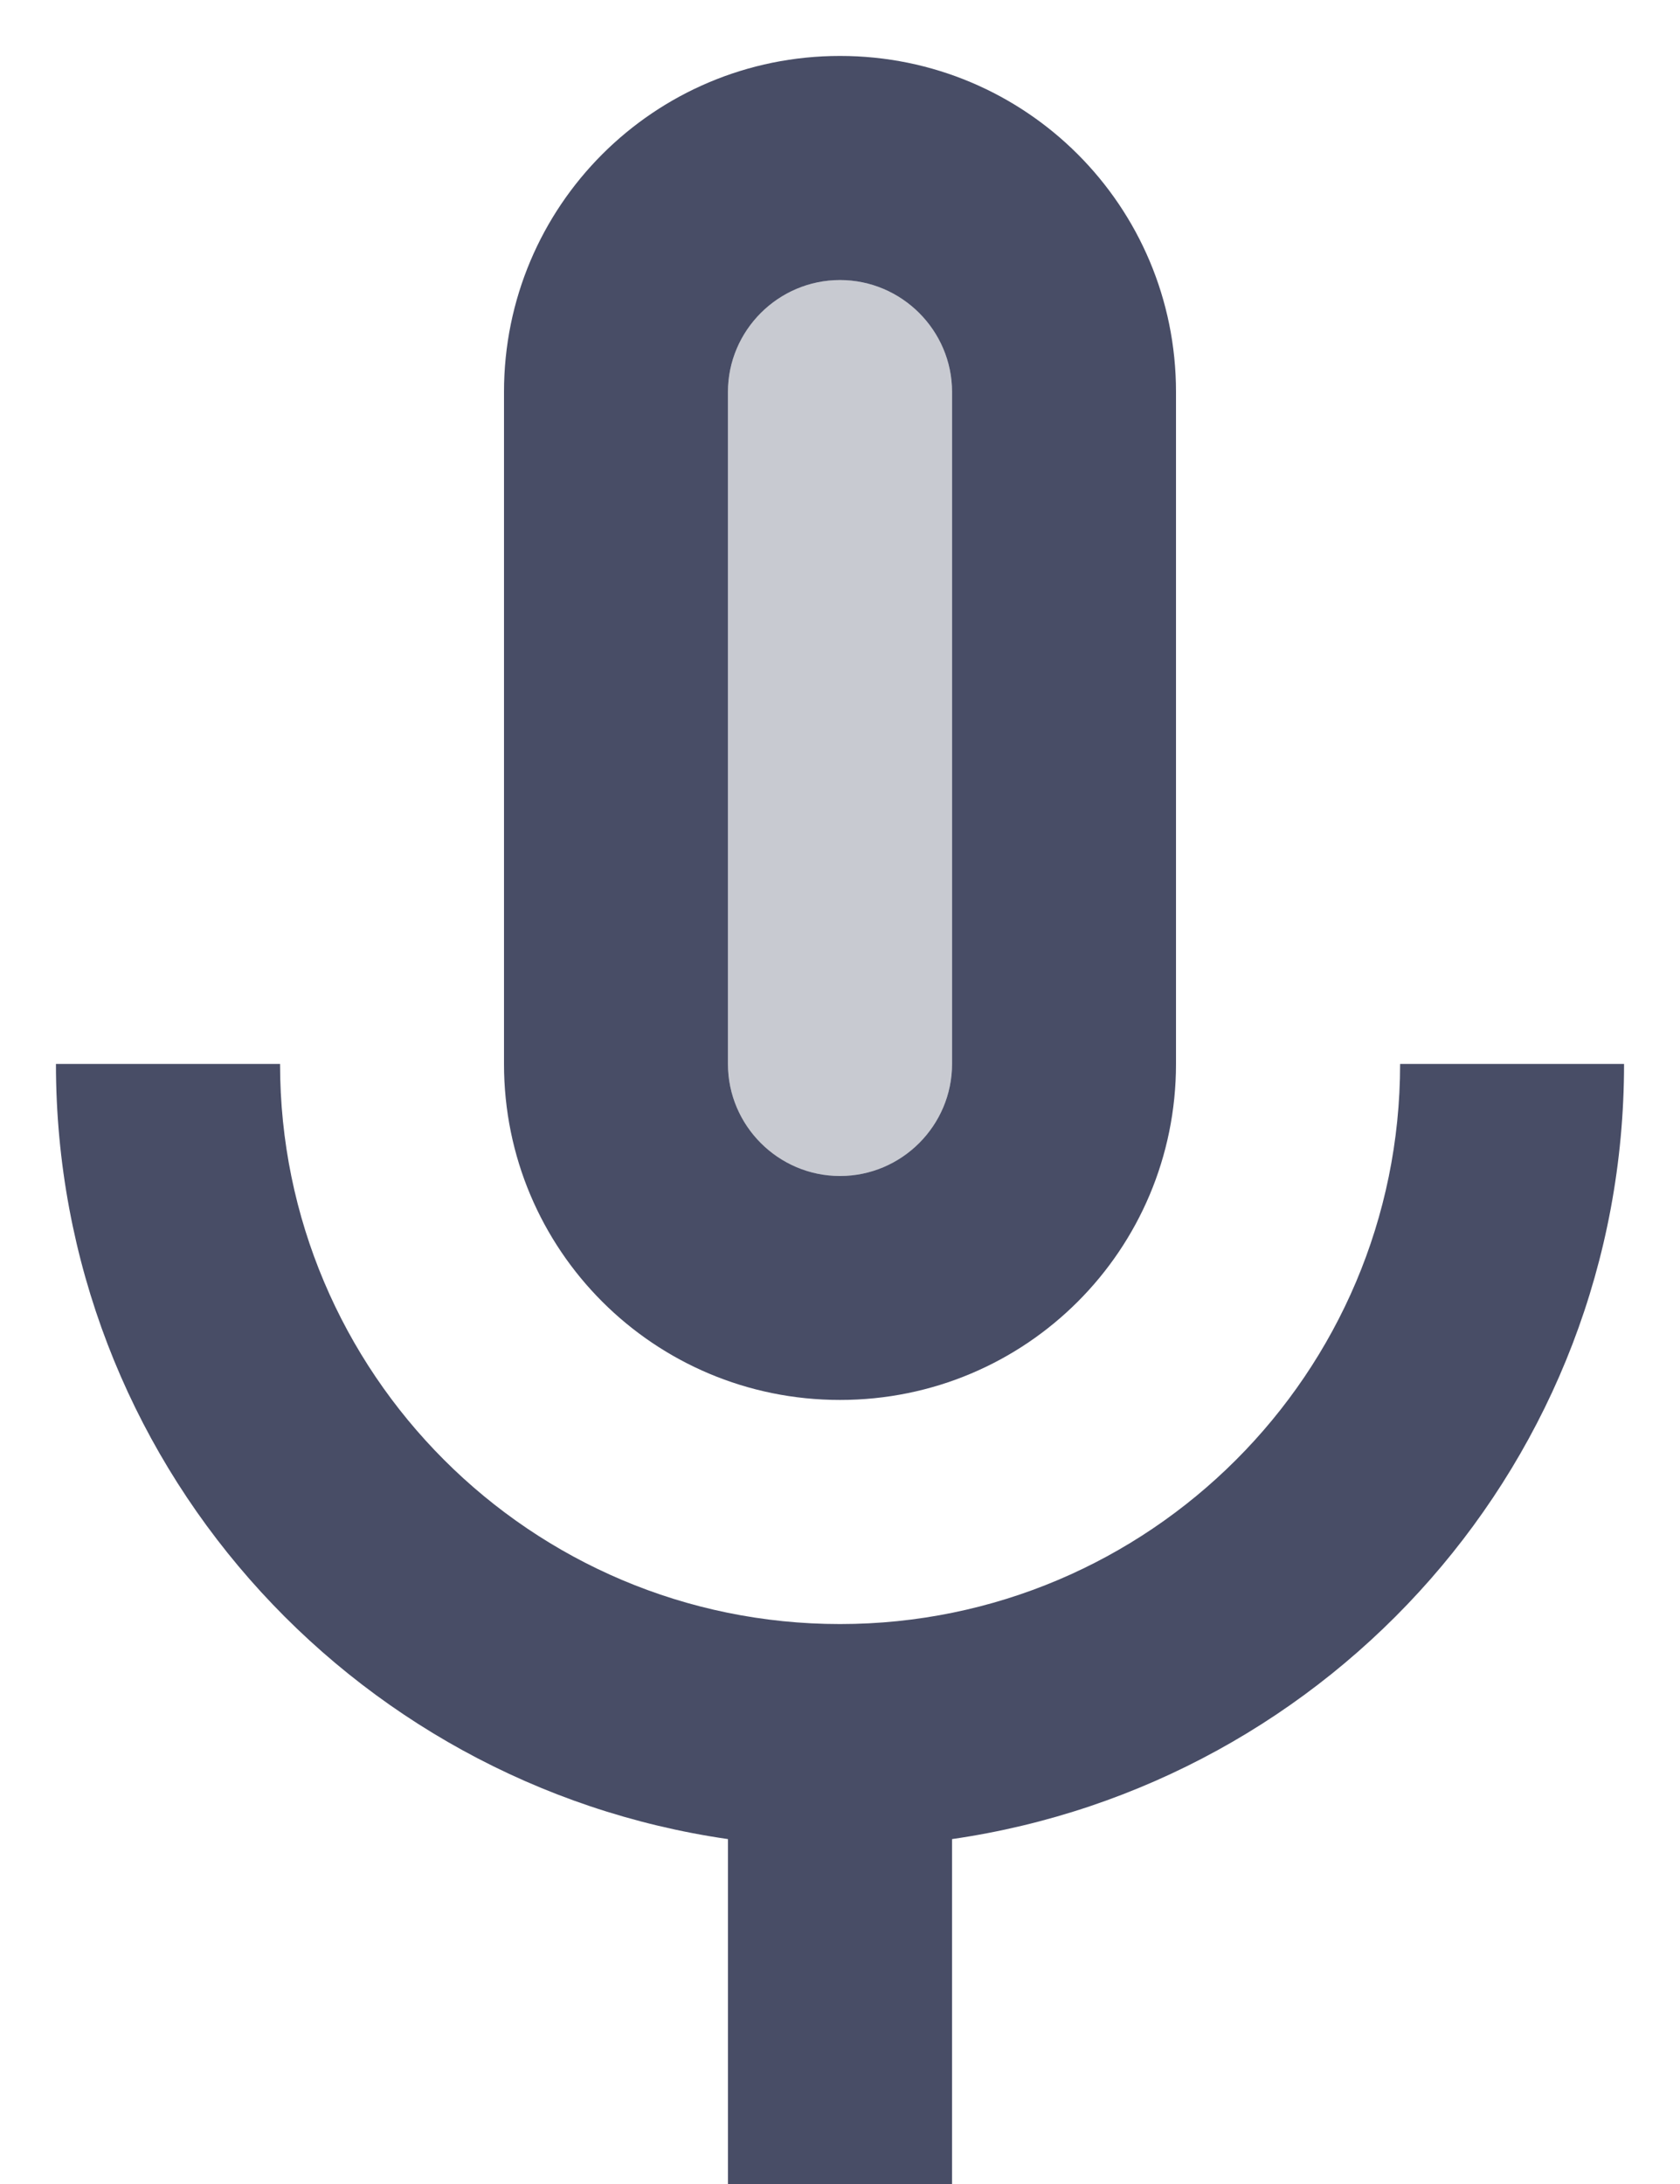 <svg width="10" height="13" viewBox="0 0 10 13" fill="none" xmlns="http://www.w3.org/2000/svg">
<path opacity="0.3" d="M5 7C5.367 7 5.667 6.7 5.667 6.333V2.333C5.667 1.967 5.367 1.667 5 1.667C4.633 1.667 4.333 1.967 4.333 2.333V6.333C4.333 6.7 4.633 7 5 7Z" fill="#484D66"/>
<path d="M5 8.333C6.107 8.333 7 7.44 7 6.333V2.333C7 1.227 6.107 0.333 5 0.333C3.893 0.333 3 1.227 3 2.333V6.333C3 7.44 3.893 8.333 5 8.333ZM4.333 2.333C4.333 1.967 4.633 1.667 5 1.667C5.367 1.667 5.667 1.967 5.667 2.333V6.333C5.667 6.7 5.367 7 5 7C4.633 7 4.333 6.7 4.333 6.333V2.333Z" fill="#484D66"/>
<path d="M8.334 6.333C8.334 8.173 6.84 9.667 5 9.667C3.16 9.667 1.667 8.173 1.667 6.333H0.333C0.333 8.687 2.074 10.62 4.333 10.947V13H5.667V10.947C7.927 10.62 9.667 8.687 9.667 6.333H8.334Z" fill="#484D66"/>
</svg>
